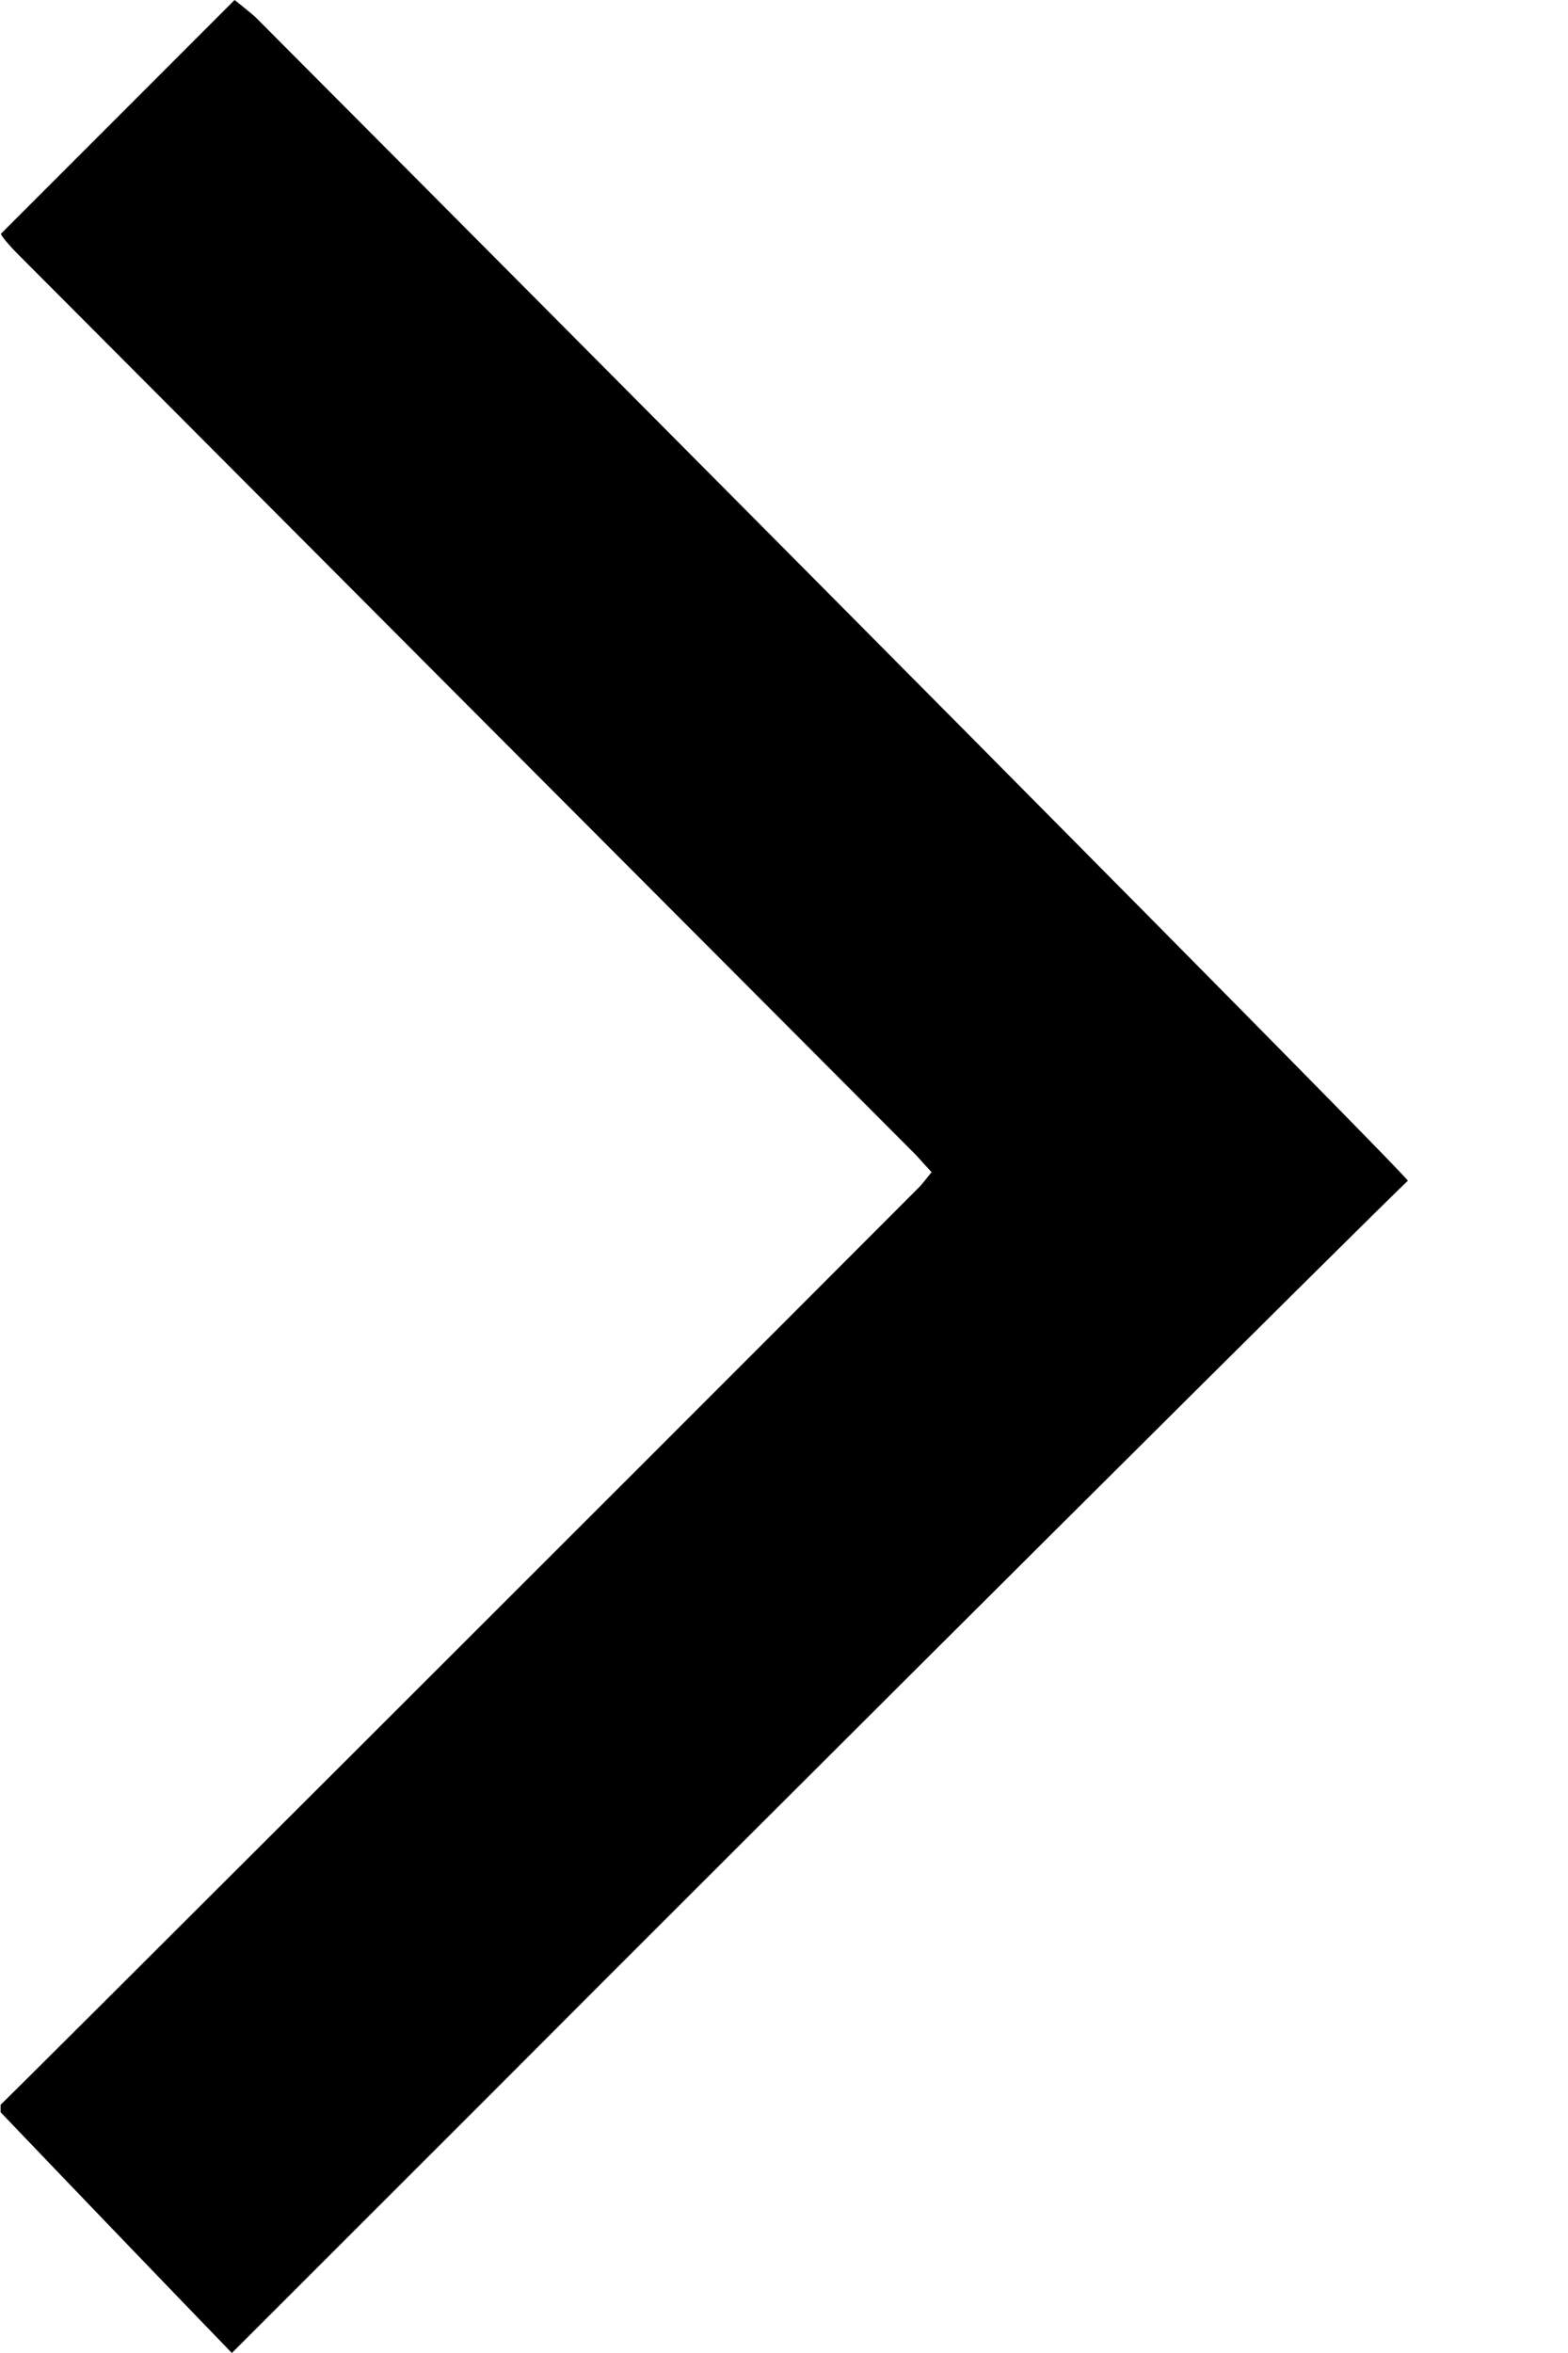 <svg width="8" height="12" viewBox="0 0 8 12" xmlns="http://www.w3.org/2000/svg">
<g clip-path="url(#clip0_1230_5915)">
<path d="M1.197 -5.23331e-07C1.197 -5.23331e-07 1.274 0.061 1.302 0.086C3.227 2.017 7.183 5.997 7.183 6.022C7.131 6.063 3.983 9.197 2.461 10.723C2.047 11.137 1.633 11.55 1.183 12C0.786 11.589 0.394 11.181 0.003 10.772L0.003 10.734C0.03 10.712 3.15 7.597 4.681 6.063C4.706 6.039 4.728 6.008 4.753 5.978C4.72 5.942 4.695 5.914 4.67 5.887C3.147 4.361 1.627 2.836 0.105 1.31C0.074 1.28 0.005 1.206 0.005 1.192C0.405 0.792 0.803 0.394 1.203 -0.006L1.197 -5.23331e-07Z" />
</g>
<defs>
<clipPath id="clip0_1230_5915">
<rect width="7.183" height="12" transform="translate(7.183 12) rotate(-180)"/>
</clipPath>
</defs>
</svg>
